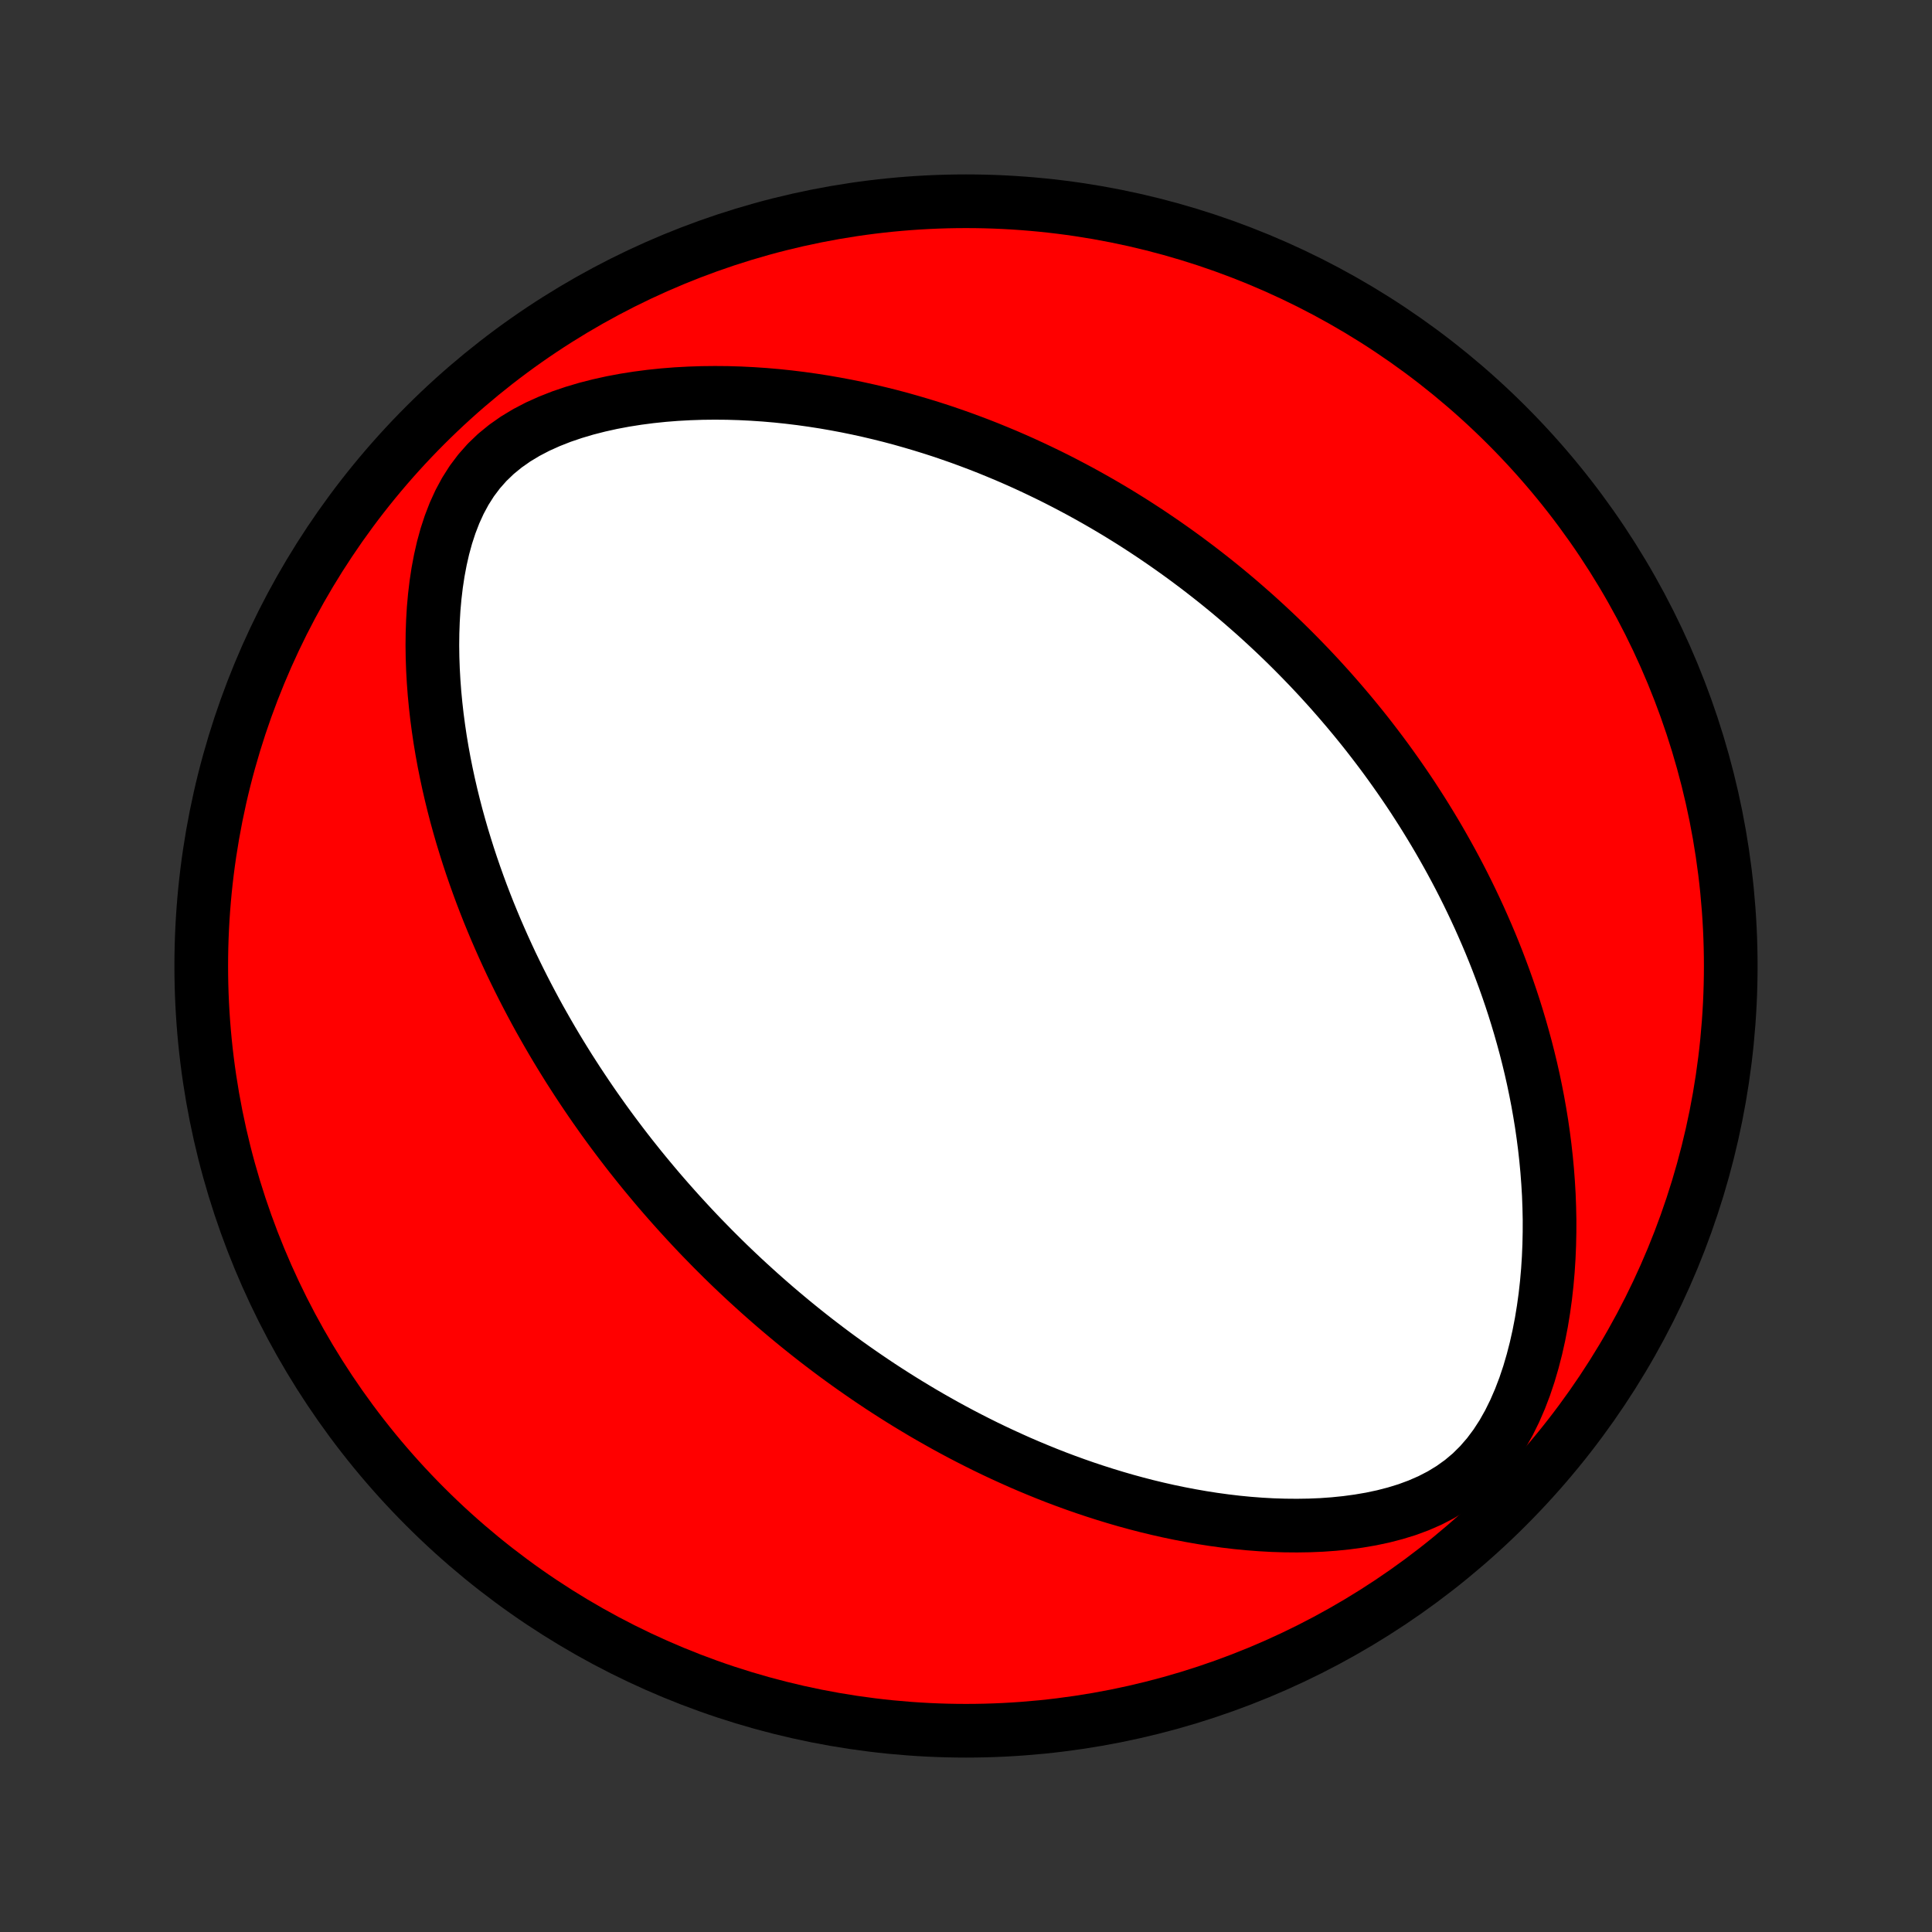 <?xml version="1.0" encoding="utf-8" standalone="no"?>
<!DOCTYPE svg PUBLIC "-//W3C//DTD SVG 1.1//EN"
  "http://www.w3.org/Graphics/SVG/1.1/DTD/svg11.dtd">
<!-- Created with matplotlib (http://matplotlib.org/) -->
<svg height="72pt" version="1.1" viewBox="0 0 72 72" width="72pt" xmlns="http://www.w3.org/2000/svg" xmlns:xlink="http://www.w3.org/1999/xlink">
 <rect x="0" y="0" width="72" height="72" fill="#333333" stroke="none"/>
 <defs>
  <style type="text/css">
*{stroke-linecap:butt;stroke-linejoin:round;}
  </style>
 </defs>
 <g id="figure_1">
  <g id="patch_1">
   <path d="
M0 72
L72 72
L72 0
L0 0
z
" style="fill:none;"/>
  </g>
  <g id="axes_1">
   <g id="PatchCollection_1">
    <defs>
     <path d="
M36 -7.5
C43.558 -7.5 50.808 -10.503 56.153 -15.848
C61.497 -21.192 64.5 -28.442 64.5 -36
C64.5 -43.558 61.497 -50.808 56.153 -56.153
C50.808 -61.497 43.558 -64.5 36 -64.5
C28.442 -64.5 21.192 -61.497 15.848 -56.153
C10.503 -50.808 7.5 -43.558 7.5 -36
C7.5 -28.442 10.503 -21.192 15.848 -15.848
C21.192 -10.503 28.442 -7.5 36 -7.5
z
" id="C0_0_a811fe30f3"/>
     <path d="
M26.173 -25.865
L25.988 -26.058
L25.805 -26.252
L25.623 -26.448
L25.442 -26.645
L25.262 -26.843
L25.083 -27.043
L24.905 -27.244
L24.728 -27.447
L24.552 -27.651
L24.377 -27.858
L24.203 -28.066
L24.03 -28.275
L23.857 -28.487
L23.686 -28.701
L23.515 -28.916
L23.345 -29.134
L23.176 -29.354
L23.008 -29.576
L22.84 -29.8
L22.673 -30.027
L22.507 -30.256
L22.342 -30.488
L22.177 -30.722
L22.013 -30.959
L21.85 -31.199
L21.688 -31.441
L21.526 -31.686
L21.365 -31.935
L21.204 -32.186
L21.045 -32.441
L20.886 -32.699
L20.728 -32.96
L20.571 -33.225
L20.415 -33.493
L20.26 -33.765
L20.105 -34.04
L19.952 -34.319
L19.8 -34.603
L19.649 -34.89
L19.499 -35.181
L19.35 -35.477
L19.203 -35.776
L19.056 -36.08
L18.912 -36.389
L18.769 -36.702
L18.628 -37.02
L18.488 -37.342
L18.351 -37.669
L18.215 -38.001
L18.082 -38.338
L17.951 -38.68
L17.823 -39.027
L17.697 -39.38
L17.574 -39.737
L17.454 -40.1
L17.338 -40.468
L17.224 -40.841
L17.115 -41.219
L17.009 -41.603
L16.908 -41.992
L16.811 -42.387
L16.719 -42.786
L16.632 -43.191
L16.55 -43.601
L16.474 -44.016
L16.404 -44.436
L16.341 -44.861
L16.284 -45.29
L16.235 -45.724
L16.193 -46.161
L16.16 -46.603
L16.135 -47.048
L16.119 -47.497
L16.113 -47.948
L16.118 -48.402
L16.134 -48.857
L16.161 -49.313
L16.202 -49.77
L16.256 -50.226
L16.325 -50.681
L16.41 -51.132
L16.512 -51.58
L16.633 -52.022
L16.775 -52.456
L16.939 -52.881
L17.127 -53.293
L17.341 -53.69
L17.583 -54.071
L17.854 -54.431
L18.153 -54.769
L18.481 -55.084
L18.836 -55.374
L19.215 -55.64
L19.617 -55.882
L20.037 -56.101
L20.473 -56.297
L20.922 -56.474
L21.382 -56.63
L21.849 -56.769
L22.323 -56.89
L22.801 -56.996
L23.281 -57.086
L23.764 -57.162
L24.247 -57.225
L24.729 -57.275
L25.21 -57.313
L25.69 -57.339
L26.166 -57.355
L26.64 -57.36
L27.11 -57.356
L27.576 -57.342
L28.038 -57.319
L28.495 -57.288
L28.948 -57.249
L29.395 -57.202
L29.838 -57.148
L30.274 -57.087
L30.706 -57.02
L31.131 -56.946
L31.552 -56.867
L31.966 -56.782
L32.374 -56.692
L32.777 -56.597
L33.174 -56.498
L33.565 -56.394
L33.95 -56.285
L34.33 -56.173
L34.703 -56.058
L35.072 -55.939
L35.434 -55.816
L35.791 -55.691
L36.142 -55.562
L36.489 -55.431
L36.83 -55.297
L37.165 -55.16
L37.496 -55.022
L37.821 -54.881
L38.142 -54.738
L38.457 -54.593
L38.768 -54.446
L39.074 -54.298
L39.376 -54.148
L39.673 -53.996
L39.966 -53.842
L40.255 -53.688
L40.54 -53.531
L40.82 -53.374
L41.097 -53.215
L41.37 -53.055
L41.639 -52.894
L41.904 -52.731
L42.166 -52.568
L42.424 -52.403
L42.679 -52.237
L42.931 -52.07
L43.179 -51.902
L43.425 -51.733
L43.667 -51.563
L43.907 -51.392
L44.144 -51.22
L44.377 -51.047
L44.609 -50.873
L44.837 -50.698
L45.063 -50.522
L45.287 -50.345
L45.508 -50.167
L45.727 -49.988
L45.944 -49.807
L46.158 -49.626
L46.37 -49.443
L46.58 -49.259
L46.789 -49.075
L46.995 -48.888
L47.199 -48.701
L47.402 -48.512
L47.603 -48.322
L47.802 -48.131
L47.999 -47.938
L48.195 -47.744
L48.389 -47.548
L48.581 -47.351
L48.773 -47.152
L48.962 -46.952
L49.151 -46.75
L49.337 -46.546
L49.523 -46.341
L49.707 -46.133
L49.89 -45.924
L50.071 -45.713
L50.252 -45.5
L50.431 -45.285
L50.609 -45.068
L50.786 -44.849
L50.962 -44.627
L51.136 -44.403
L51.309 -44.177
L51.482 -43.948
L51.653 -43.717
L51.823 -43.483
L51.992 -43.246
L52.16 -43.007
L52.327 -42.765
L52.493 -42.52
L52.658 -42.272
L52.821 -42.02
L52.984 -41.766
L53.145 -41.508
L53.305 -41.247
L53.464 -40.983
L53.622 -40.715
L53.778 -40.443
L53.933 -40.168
L54.087 -39.889
L54.24 -39.605
L54.391 -39.318
L54.54 -39.027
L54.688 -38.731
L54.834 -38.431
L54.978 -38.127
L55.121 -37.818
L55.261 -37.504
L55.4 -37.186
L55.537 -36.863
L55.671 -36.535
L55.803 -36.202
L55.932 -35.863
L56.059 -35.52
L56.183 -35.171
L56.304 -34.817
L56.422 -34.457
L56.536 -34.092
L56.647 -33.721
L56.754 -33.344
L56.858 -32.962
L56.957 -32.574
L57.052 -32.18
L57.142 -31.781
L57.227 -31.375
L57.307 -30.964
L57.381 -30.547
L57.45 -30.125
L57.512 -29.696
L57.568 -29.262
L57.617 -28.823
L57.659 -28.378
L57.693 -27.927
L57.72 -27.472
L57.737 -27.012
L57.747 -26.548
L57.746 -26.079
L57.736 -25.607
L57.716 -25.131
L57.685 -24.651
L57.643 -24.17
L57.589 -23.686
L57.522 -23.202
L57.443 -22.717
L57.349 -22.233
L57.241 -21.75
L57.117 -21.27
L56.978 -20.795
L56.821 -20.327
L56.645 -19.866
L56.45 -19.416
L56.235 -18.98
L55.998 -18.559
L55.738 -18.158
L55.455 -17.779
L55.148 -17.425
L54.818 -17.098
L54.465 -16.801
L54.091 -16.533
L53.699 -16.294
L53.29 -16.083
L52.868 -15.899
L52.435 -15.739
L51.992 -15.603
L51.543 -15.487
L51.09 -15.391
L50.632 -15.313
L50.173 -15.251
L49.713 -15.204
L49.253 -15.171
L48.794 -15.152
L48.337 -15.145
L47.882 -15.149
L47.429 -15.163
L46.98 -15.188
L46.535 -15.222
L46.093 -15.265
L45.656 -15.317
L45.224 -15.376
L44.796 -15.443
L44.373 -15.517
L43.955 -15.597
L43.542 -15.683
L43.135 -15.775
L42.733 -15.872
L42.336 -15.975
L41.945 -16.082
L41.56 -16.194
L41.18 -16.31
L40.805 -16.43
L40.436 -16.553
L40.072 -16.68
L39.714 -16.81
L39.361 -16.943
L39.014 -17.079
L38.672 -17.218
L38.334 -17.359
L38.002 -17.502
L37.676 -17.648
L37.354 -17.795
L37.037 -17.944
L36.724 -18.095
L36.417 -18.248
L36.114 -18.402
L35.816 -18.557
L35.522 -18.714
L35.232 -18.872
L34.947 -19.032
L34.665 -19.192
L34.388 -19.353
L34.115 -19.516
L33.845 -19.679
L33.58 -19.843
L33.318 -20.008
L33.059 -20.174
L32.804 -20.34
L32.552 -20.508
L32.304 -20.676
L32.059 -20.845
L31.817 -21.014
L31.578 -21.184
L31.341 -21.355
L31.108 -21.526
L30.878 -21.698
L30.65 -21.871
L30.424 -22.044
L30.202 -22.218
L29.981 -22.393
L29.764 -22.568
L29.548 -22.744
L29.335 -22.921
L29.123 -23.099
L28.914 -23.277
L28.707 -23.456
L28.502 -23.636
L28.299 -23.816
L28.098 -23.998
L27.898 -24.18
L27.7 -24.363
L27.504 -24.547
L27.309 -24.732
L27.116 -24.918
L26.925 -25.105
L26.735 -25.294
L26.546 -25.483
z
" id="C0_1_511086ce2c"/>
    </defs>
    <g clip-path="url(#p1bffca34e9)">
     <use style="fill:#ff0000;stroke:#000000;stroke-width:2.0;" x="0.0" xlink:href="#C0_0_a811fe30f3" y="72.0"/>
    </g>
    <g clip-path="url(#p1bffca34e9)">
     <use style="fill:#ffffff;stroke:#000000;stroke-width:2.0;" x="0.0" xlink:href="#C0_1_511086ce2c" y="72.0"/>
    </g>
   </g>
  </g>
 </g>
 <defs>
  <clipPath id="p1bffca34e9">
   <rect height="72.0" width="72.0" x="0.0" y="0.0"/>
  </clipPath>
 </defs>
</svg>
